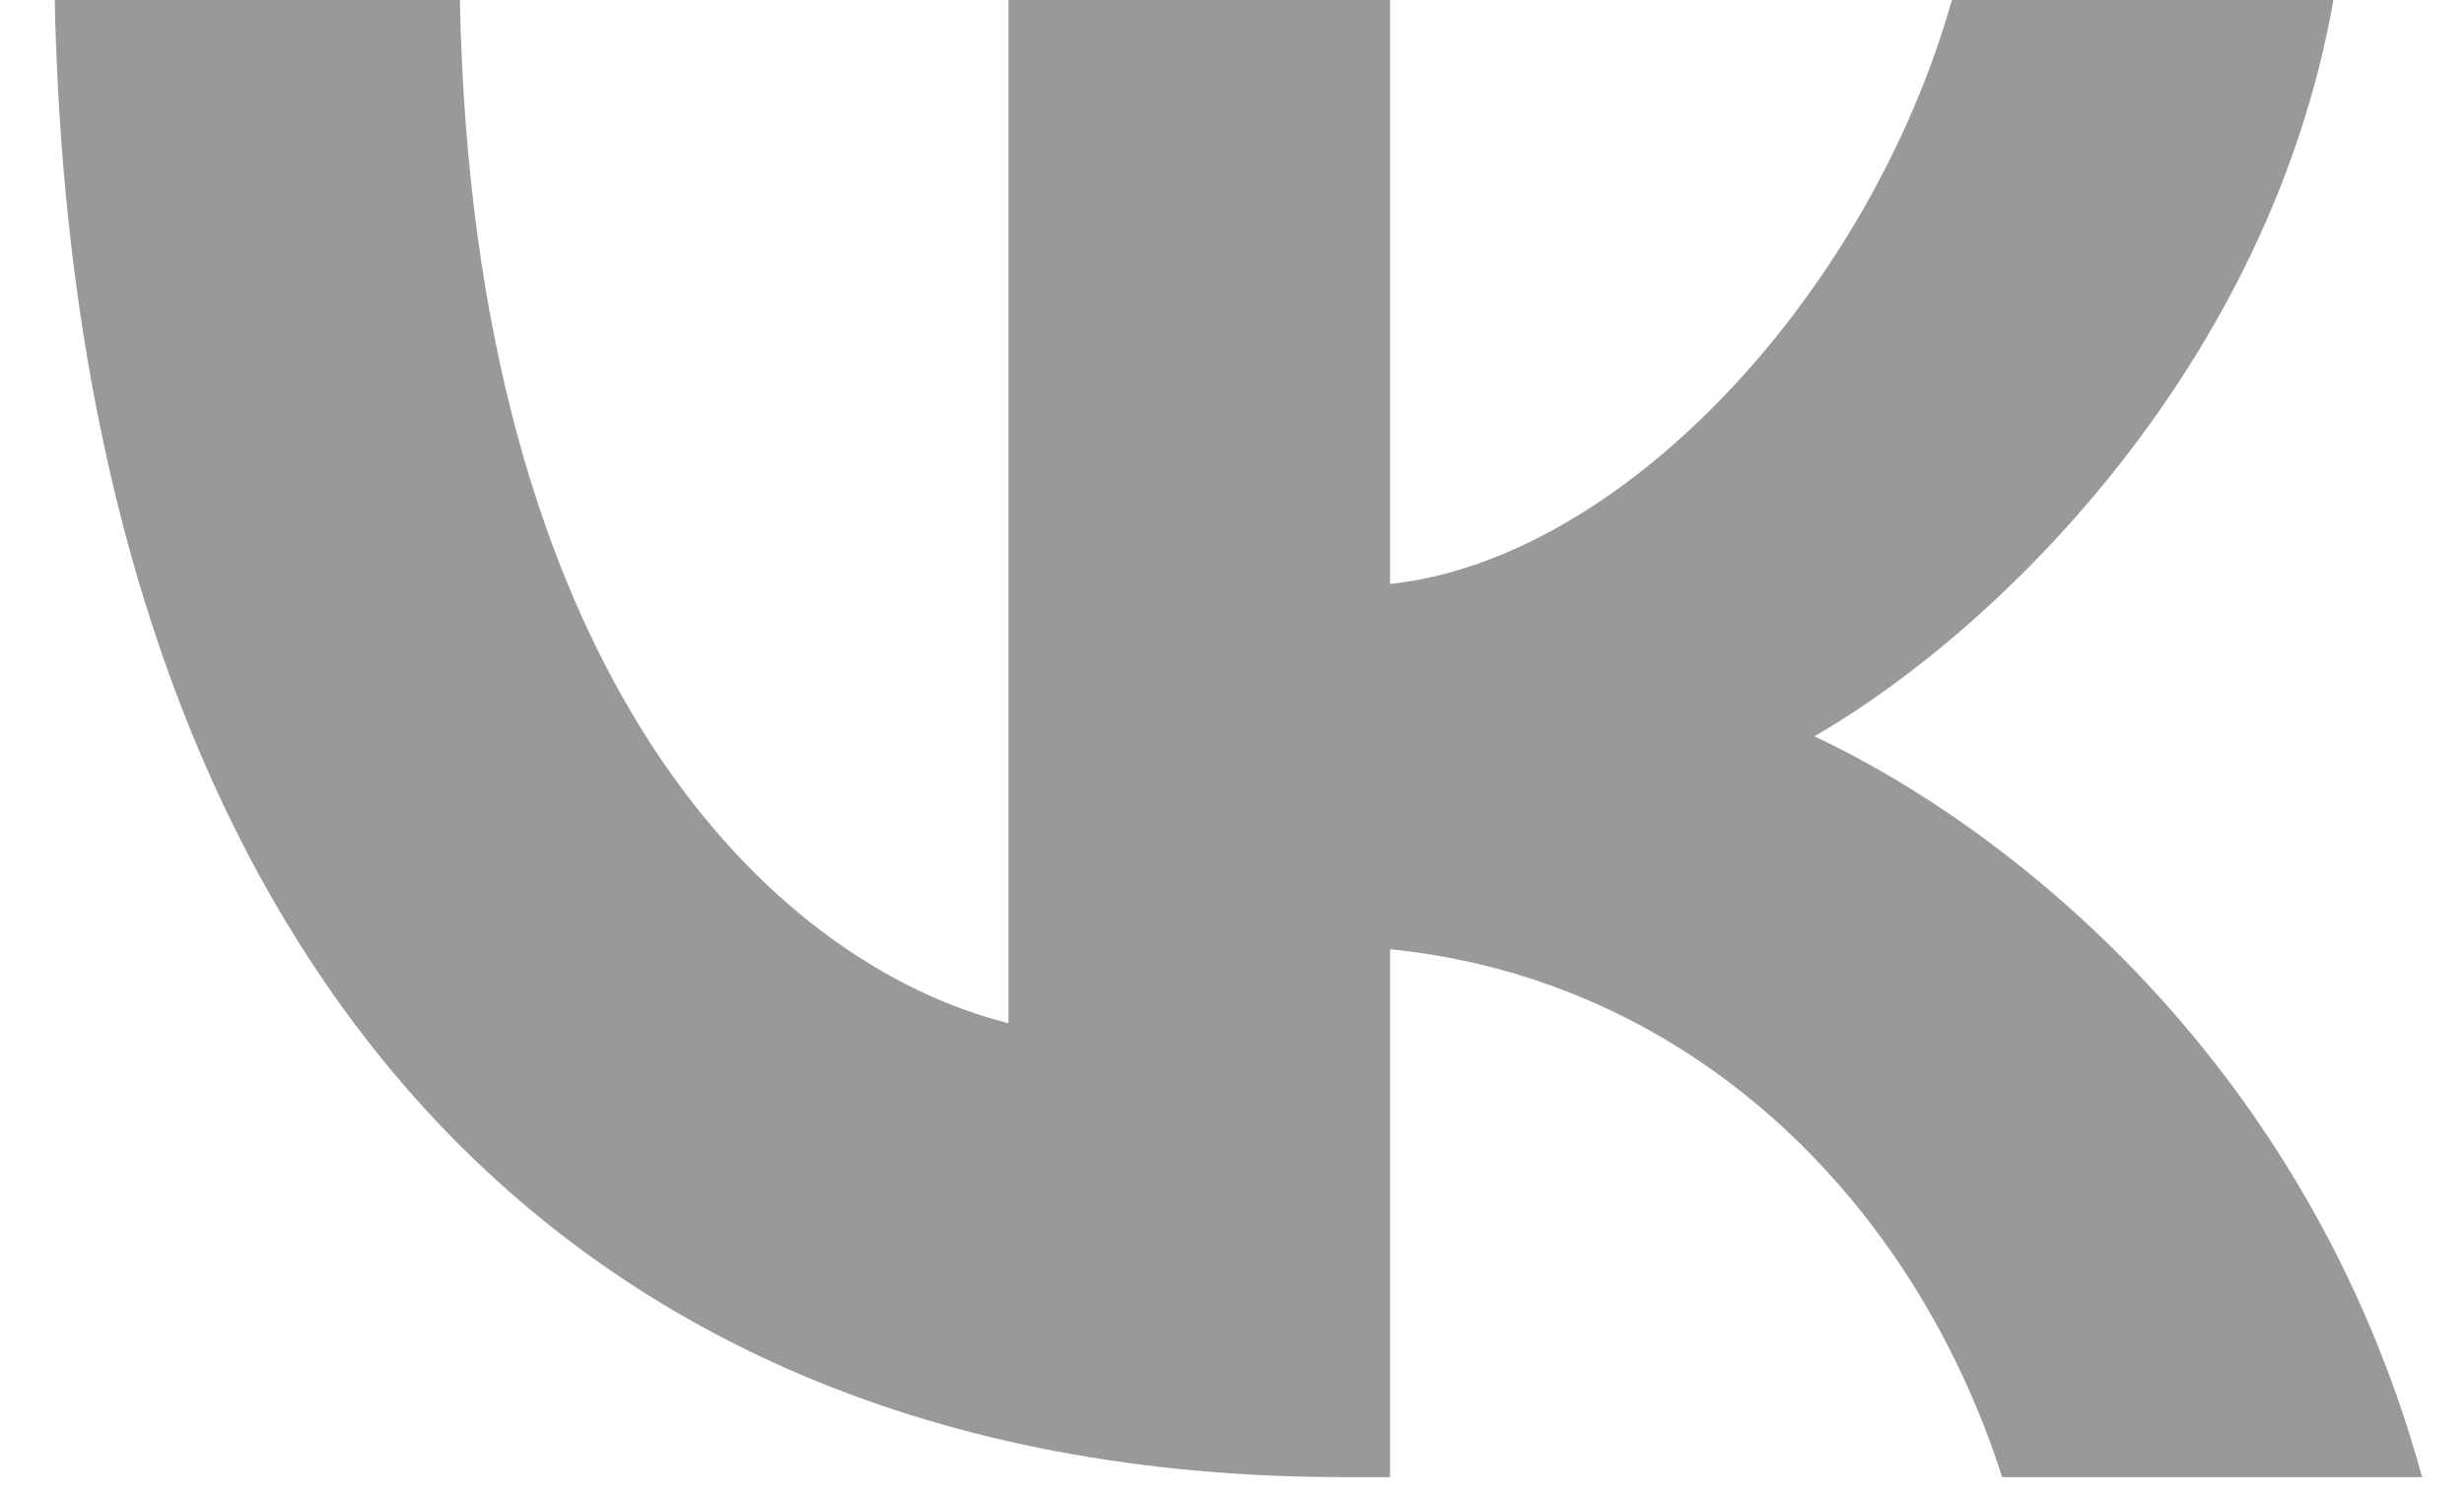 <svg width="28" height="17" viewBox="0 0 28 17" fill="none" xmlns="http://www.w3.org/2000/svg">
<path d="M0.622 0H5.226C5.377 7.696 8.772 10.956 11.46 11.628V0H15.796V6.637C18.451 6.352 21.24 3.327 22.181 0H26.516C25.794 4.1 22.769 7.125 20.618 8.368C22.769 9.376 26.214 12.014 27.524 16.787H22.752C21.727 13.594 19.173 11.124 15.796 10.788V16.787H15.275C6.083 16.787 0.841 10.485 0.622 0Z" fill="#999999"/>
</svg>
